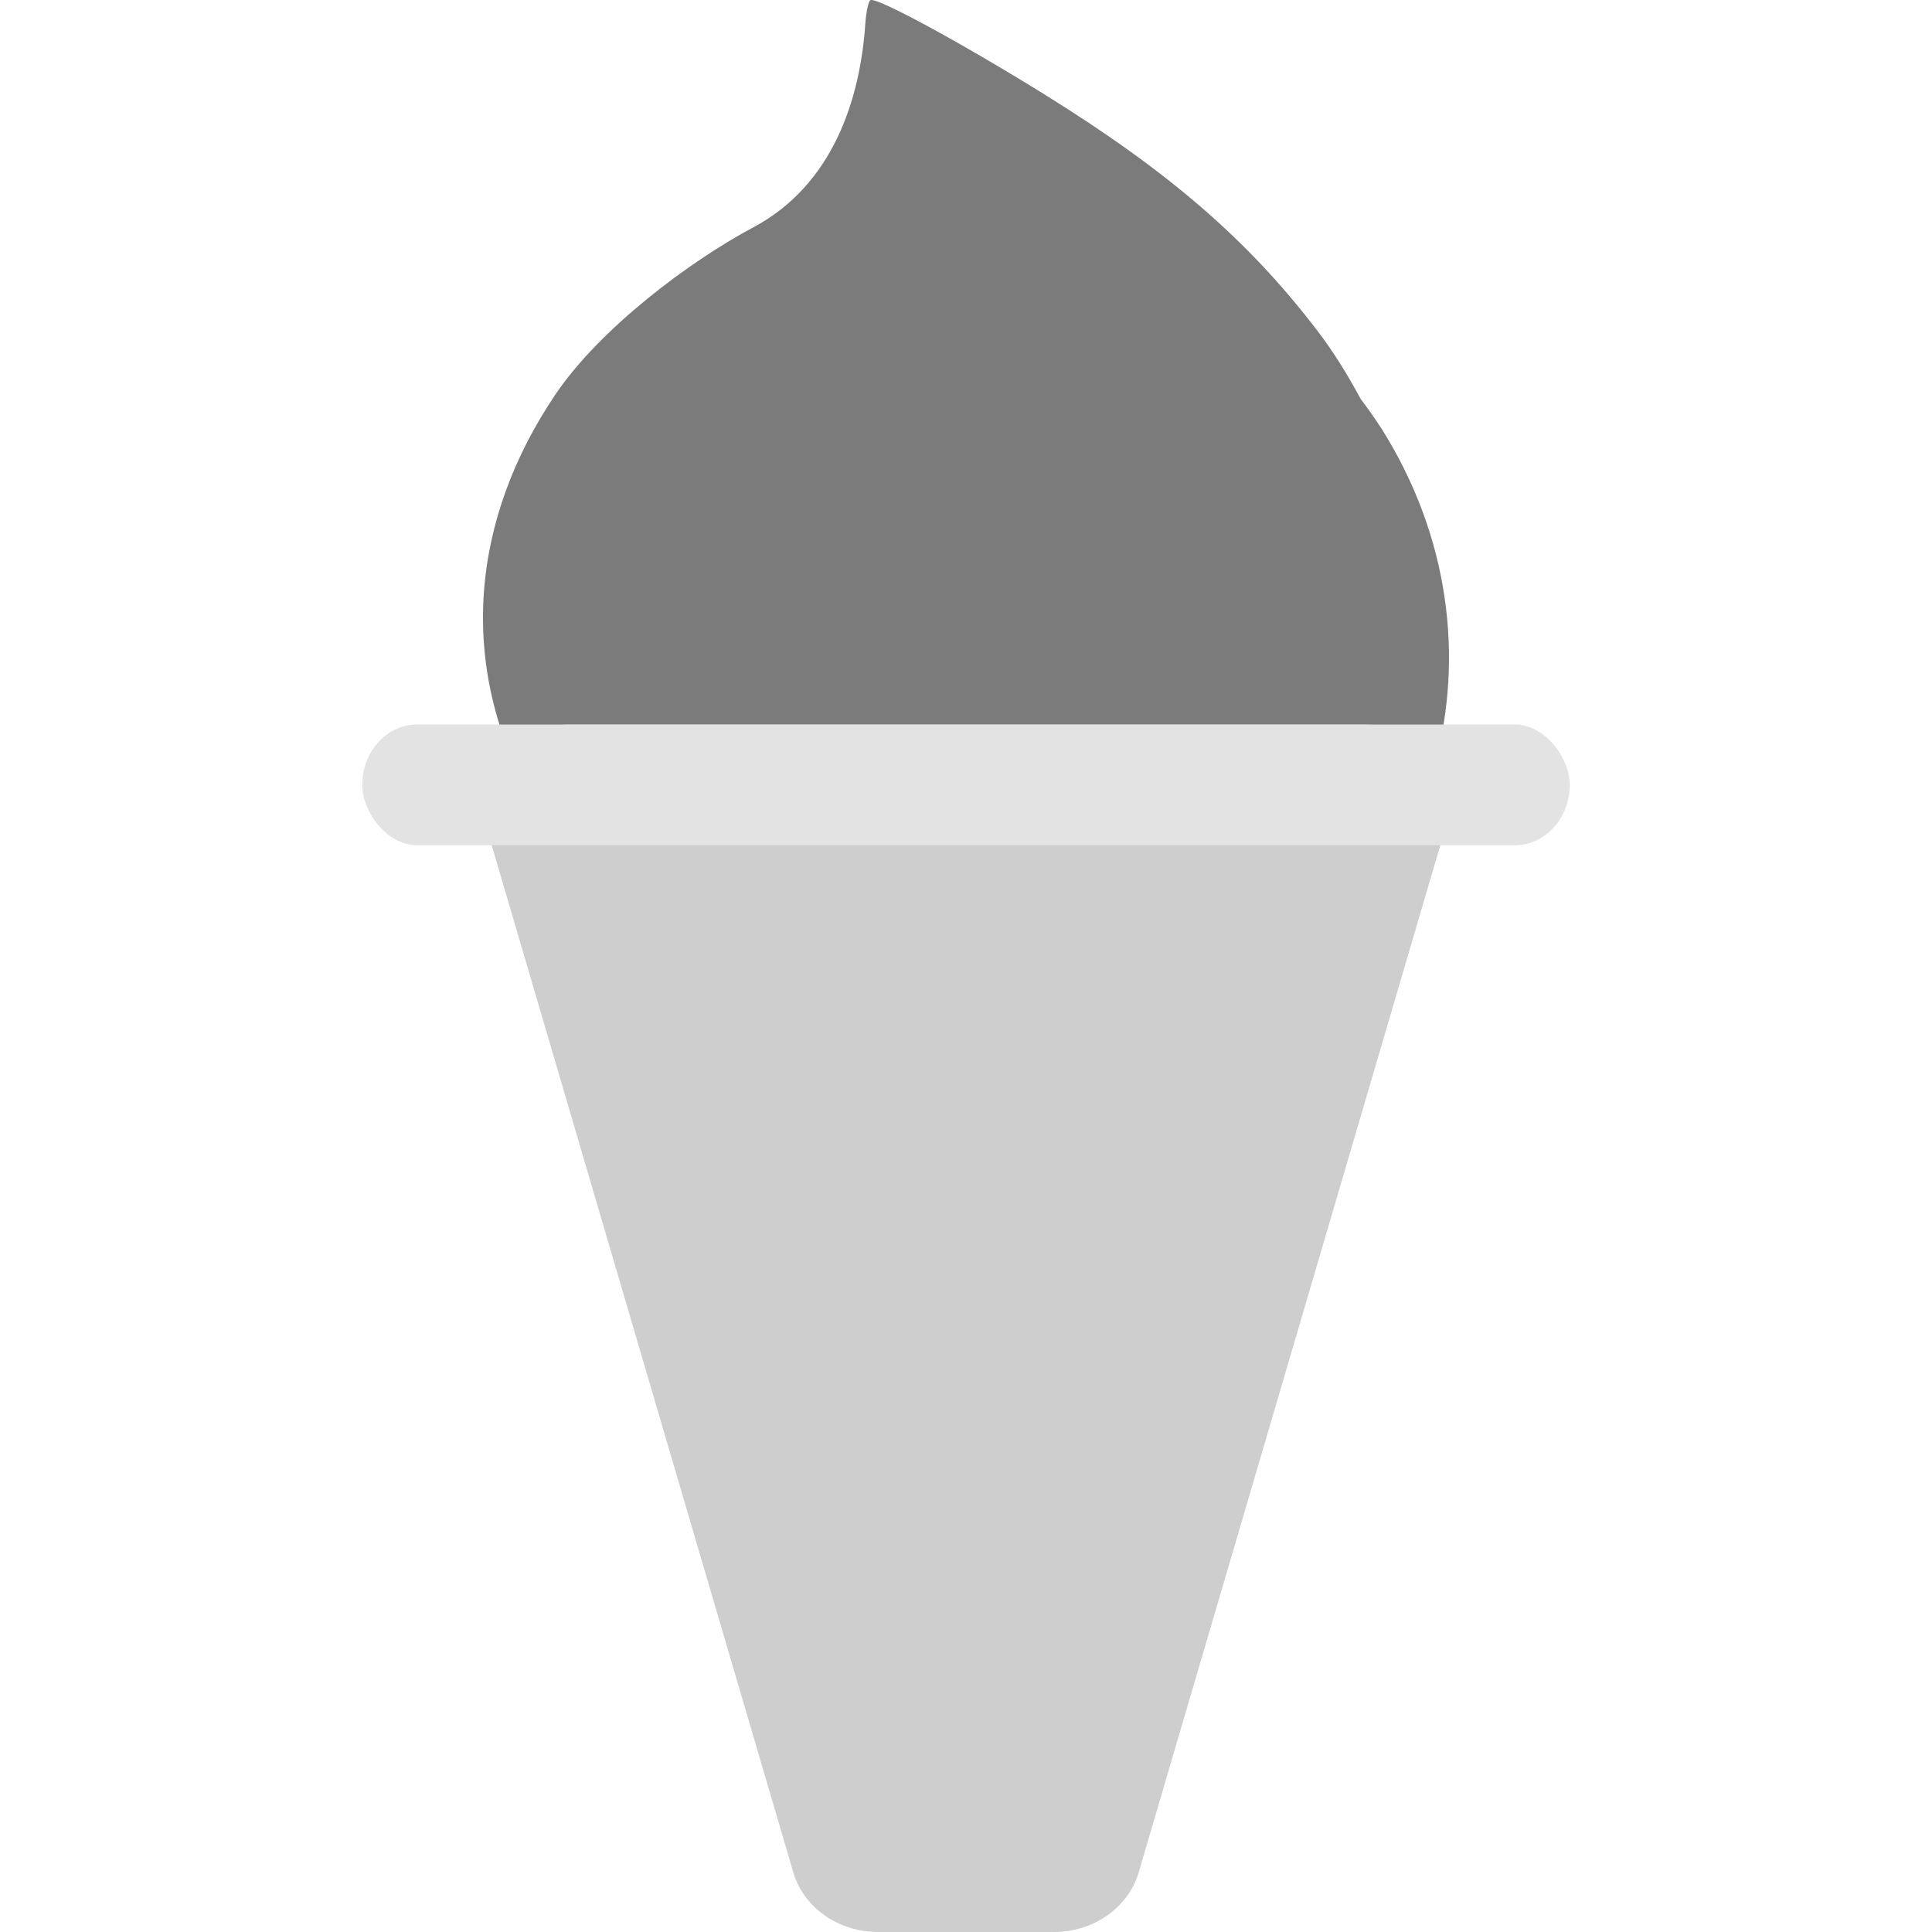 <svg xmlns="http://www.w3.org/2000/svg" width="16" height="16" version="1">
 <path style="fill:#7b7b7b" d="M 7.208,0.001 C 7.259,-0.026 7.943,0.344 8.647,0.78 9.676,1.419 10.331,1.983 10.904,2.731 c 0.142,0.185 0.259,0.377 0.364,0.572 0.061,0.081 0.119,0.163 0.174,0.248 1.113,1.769 0.509,4.001 -1.35,4.985 C 8.233,9.521 5.824,8.885 4.711,7.116 4.66,7.035 4.611,6.952 4.567,6.867 4.513,6.788 4.454,6.711 4.408,6.628 3.777,5.5 3.906,4.293 4.601,3.265 4.969,2.721 5.707,2.166 6.238,1.883 6.901,1.53 7.124,0.817 7.166,0.197 c 0.007,-0.099 0.026,-0.187 0.042,-0.195 z"/>
 <path style="fill:#cecece" d="M 4.727,6 A 0.727,0.667 0 0 0 4.025,6.84 L 6.57,15.507 A 0.727,0.667 0 0 0 7.273,16 H 8.727 A 0.727,0.667 0 0 0 9.43,15.507 L 11.975,6.84 A 0.727,0.667 0 0 0 11.273,6 Z"/>
 <rect style="fill:#e3e3e3" width="10" height="1" x="3" y="6" rx=".455" ry=".5"/>
</svg>
